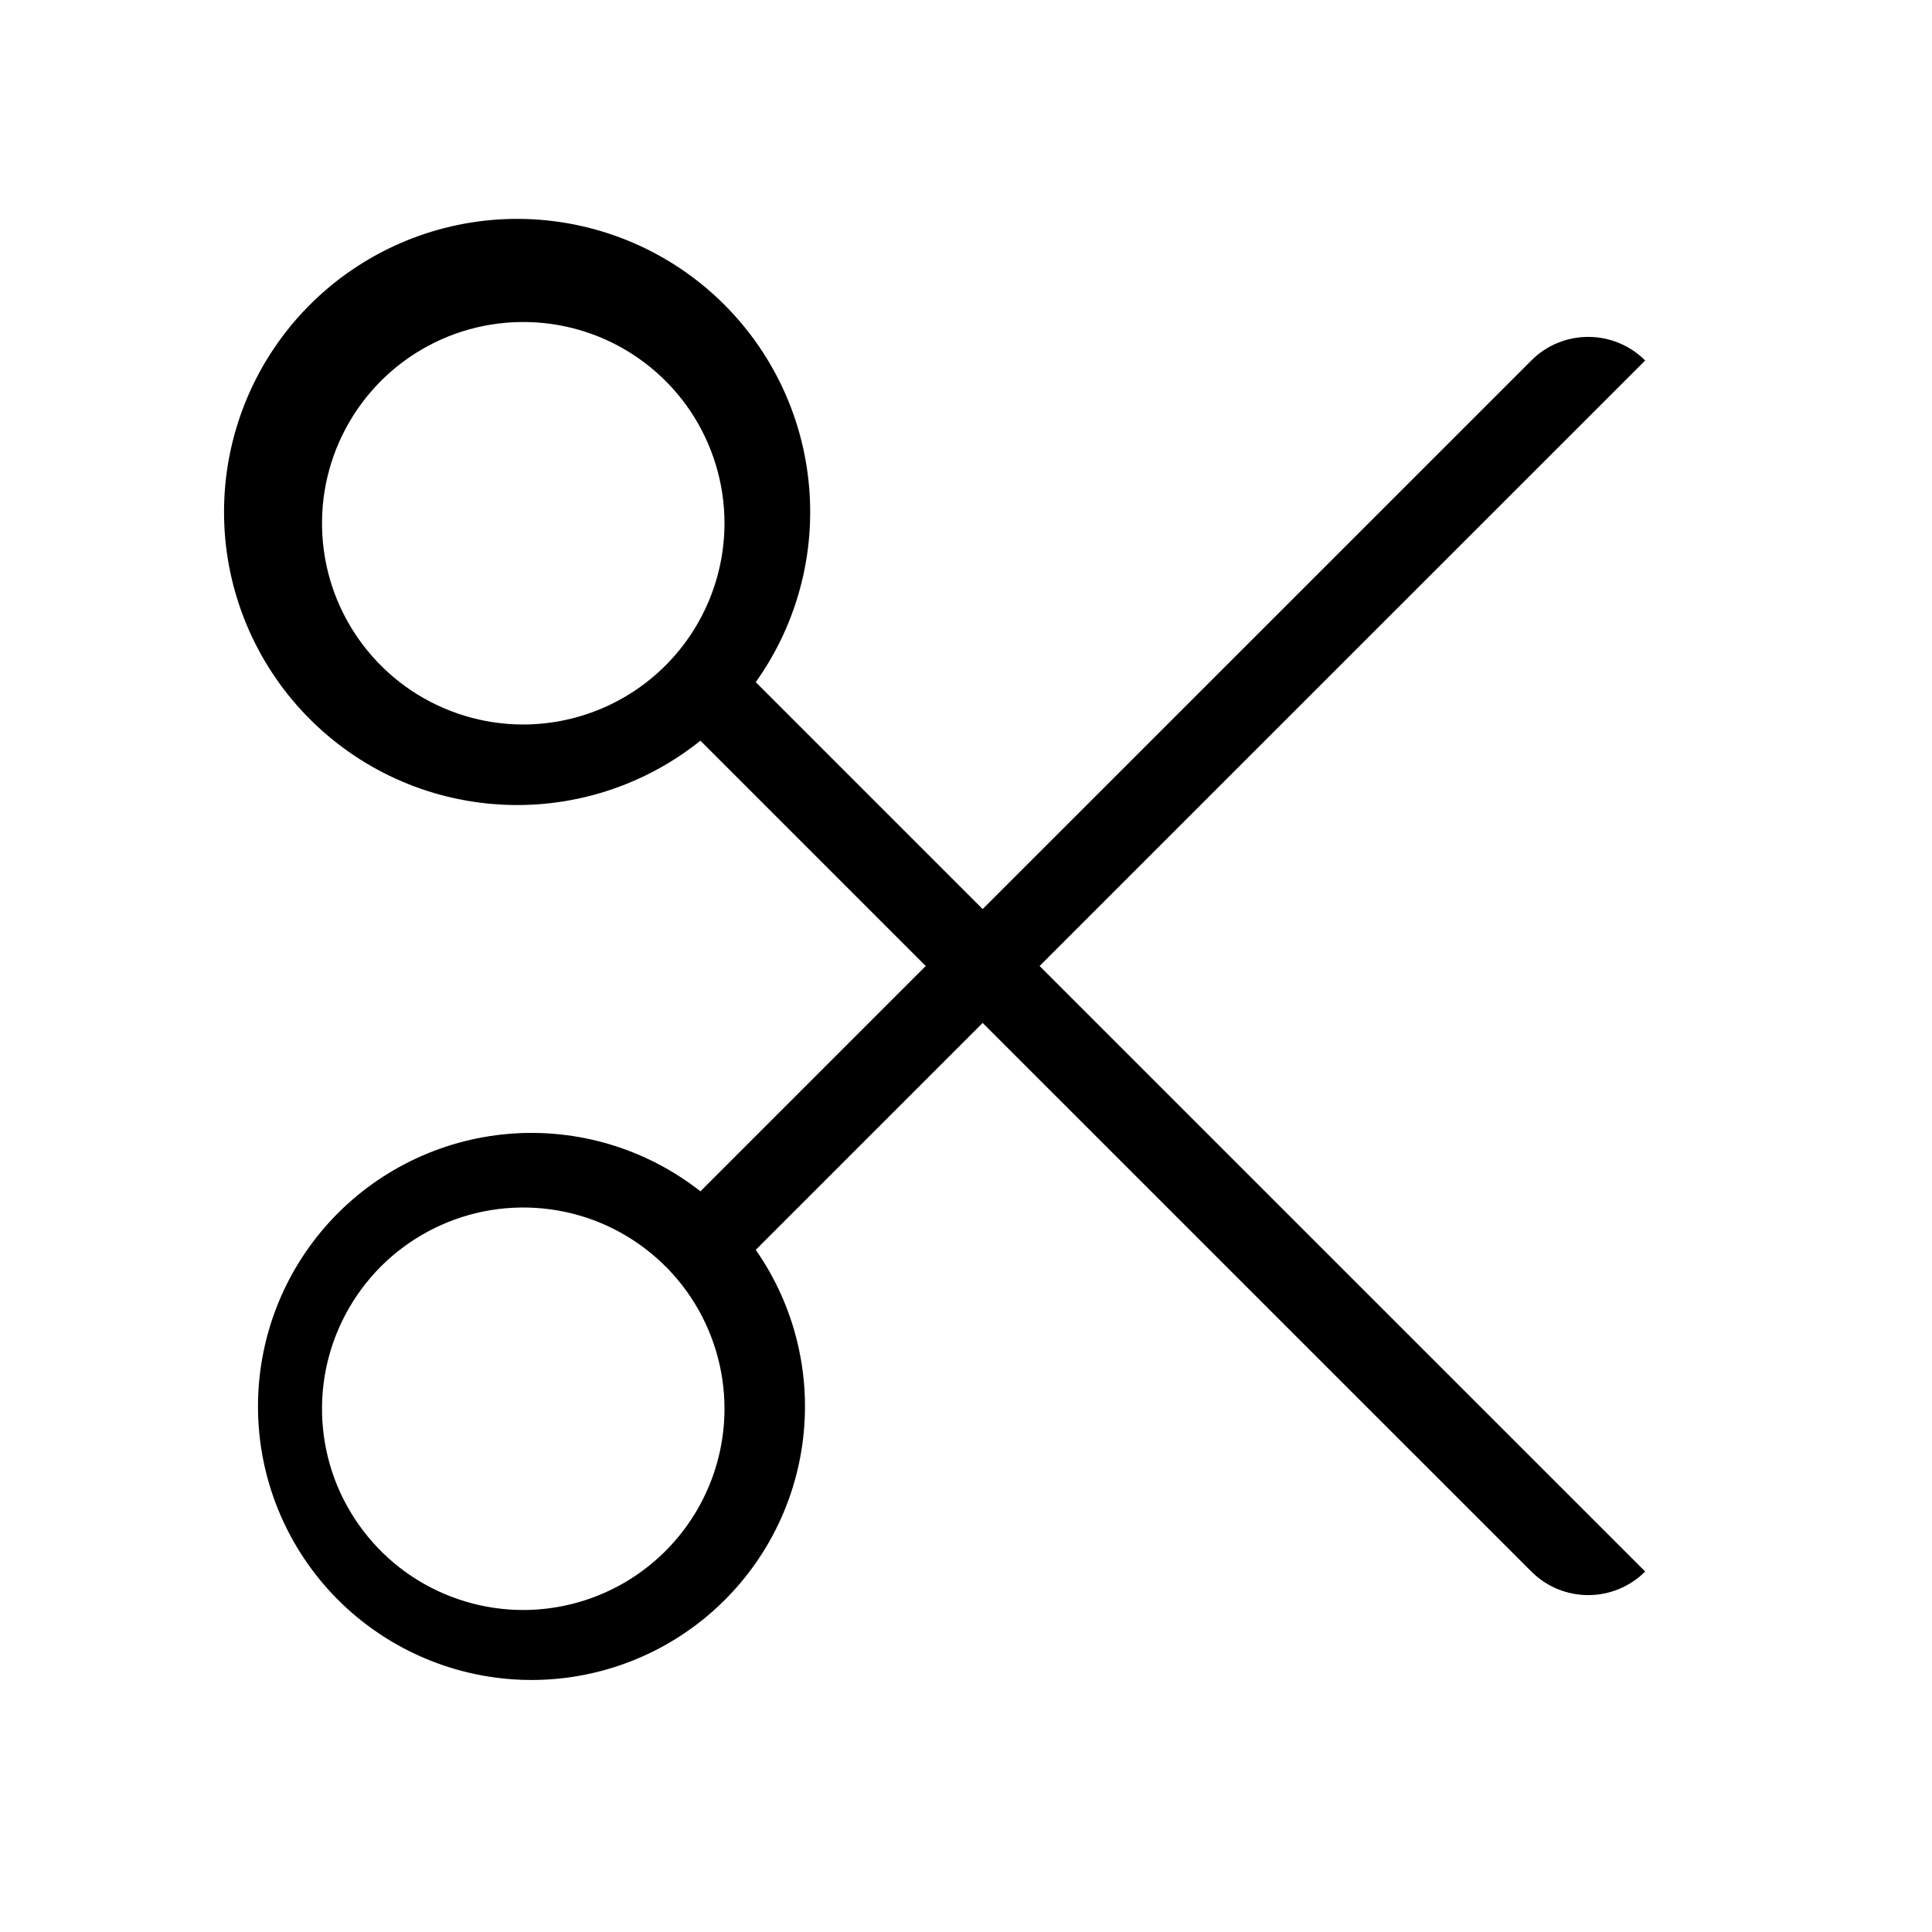 <svg width="24" height="24" viewBox="0 0 24 24" fill="none" xmlns="http://www.w3.org/2000/svg">
<path d="M20.437 4.478C20.249 4.29 19.995 4.185 19.73 4.185C19.464 4.185 19.21 4.29 19.023 4.478L12.207 11.293L9.388 8.474C9.924 7.723 10.154 6.797 10.033 5.883C9.913 4.969 9.449 4.134 8.737 3.548C8.025 2.962 7.117 2.669 6.197 2.726C5.276 2.784 4.412 3.189 3.778 3.859C3.145 4.529 2.789 5.415 2.783 6.337C2.777 7.259 3.122 8.149 3.747 8.827C4.372 9.505 5.231 9.921 6.15 9.99C7.07 10.06 7.981 9.778 8.701 9.201L11.5 12L8.701 14.799C8.026 14.269 7.176 14.014 6.322 14.085C5.467 14.156 4.67 14.548 4.092 15.181C3.514 15.815 3.197 16.644 3.205 17.502C3.212 18.359 3.544 19.182 4.133 19.806C4.723 20.429 5.526 20.806 6.382 20.862C7.238 20.918 8.083 20.648 8.748 20.106C9.413 19.564 9.849 18.791 9.967 17.942C10.086 17.092 9.879 16.229 9.388 15.526L12.207 12.707L19.023 19.522C19.21 19.71 19.464 19.815 19.73 19.815C19.995 19.815 20.249 19.71 20.437 19.522L12.914 12L20.437 4.478ZM6.5 9C6.006 9 5.522 8.853 5.111 8.579C4.7 8.304 4.38 7.914 4.19 7.457C4.001 7 3.952 6.497 4.048 6.012C4.145 5.527 4.383 5.082 4.732 4.732C5.082 4.383 5.527 4.144 6.012 4.048C6.497 3.952 7 4.001 7.457 4.19C7.914 4.38 8.304 4.7 8.579 5.111C8.853 5.522 9 6.006 9 6.5C8.999 7.163 8.736 7.798 8.267 8.267C7.798 8.736 7.163 8.999 6.5 9ZM6.5 20C6.006 20 5.522 19.853 5.111 19.579C4.7 19.304 4.38 18.913 4.19 18.457C4.001 18 3.952 17.497 4.048 17.012C4.145 16.527 4.383 16.082 4.732 15.732C5.082 15.383 5.527 15.145 6.012 15.048C6.497 14.952 7 15.001 7.457 15.19C7.914 15.38 8.304 15.7 8.579 16.111C8.853 16.522 9 17.006 9 17.5C8.999 18.163 8.736 18.798 8.267 19.267C7.798 19.736 7.163 19.999 6.5 20Z" fill="black"/>
</svg>
